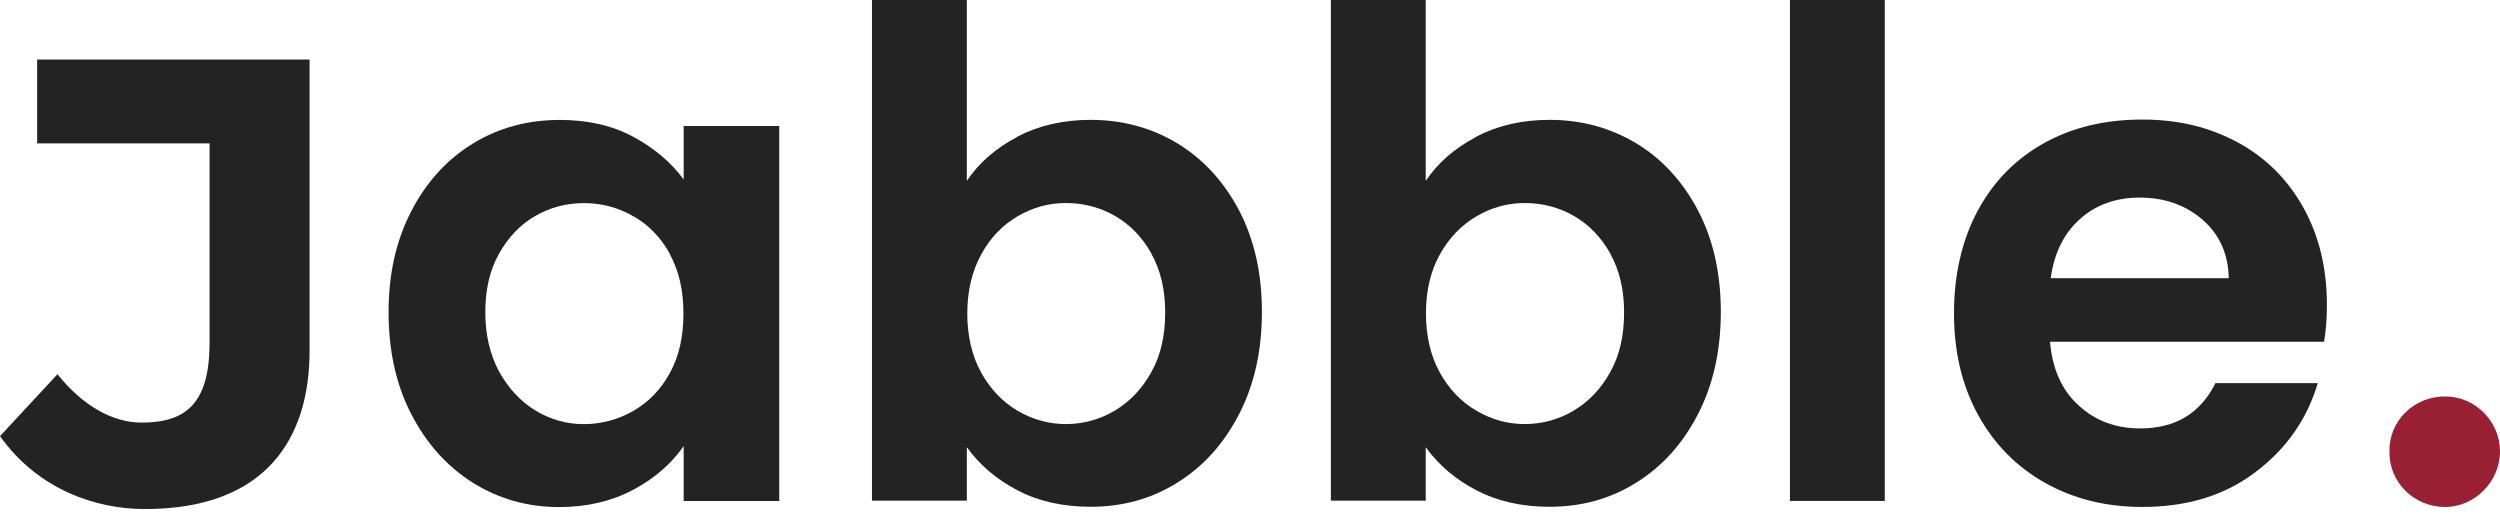 <svg width="107" height="22" viewBox="0 0 107 22" fill="none" xmlns="http://www.w3.org/2000/svg">
<g clip-path="url(#clip0_551_4477)">
<path d="M0 18.667L2.46 16.017C3.54 17.367 4.82 18.087 6.06 18.087C7.98 18.087 8.97 17.247 8.97 14.657V6.137H1.59V2.547H13.25V15.017C13.25 18.717 11.43 21.787 6.2 21.787C4.11 21.787 1.64 20.967 0 18.667Z" fill="#232323"/>
<path d="M17.601 9.043C18.251 7.783 19.131 6.823 20.241 6.143C21.351 5.463 22.591 5.133 23.961 5.133C25.161 5.133 26.211 5.373 27.101 5.853C27.991 6.333 28.721 6.943 29.261 7.683V5.393H33.351V21.443H29.261V19.093C28.741 19.843 28.021 20.473 27.101 20.963C26.181 21.453 25.121 21.703 23.931 21.703C22.581 21.703 21.351 21.353 20.241 20.663C19.131 19.963 18.251 18.983 17.601 17.723C16.951 16.463 16.631 15.003 16.631 13.363C16.631 11.723 16.951 10.303 17.601 9.043ZM28.681 10.883C28.291 10.173 27.771 9.633 27.121 9.263C26.461 8.883 25.761 8.693 25.001 8.693C24.241 8.693 23.551 8.873 22.911 9.243C22.271 9.613 21.761 10.143 21.361 10.853C20.961 11.563 20.771 12.393 20.771 13.363C20.771 14.333 20.971 15.173 21.361 15.903C21.761 16.623 22.281 17.183 22.921 17.573C23.571 17.963 24.261 18.153 24.991 18.153C25.721 18.153 26.451 17.963 27.111 17.583C27.771 17.203 28.291 16.663 28.671 15.963C29.061 15.253 29.251 14.413 29.251 13.423C29.251 12.433 29.061 11.593 28.671 10.883H28.681Z" fill="#232323"/>
<path d="M43.54 5.85C44.46 5.37 45.51 5.13 46.68 5.13C48.05 5.13 49.29 5.47 50.4 6.14C51.51 6.82 52.39 7.78 53.04 9.02C53.69 10.27 54.01 11.71 54.01 13.35C54.01 14.99 53.69 16.45 53.04 17.71C52.39 18.98 51.51 19.96 50.4 20.65C49.29 21.35 48.05 21.69 46.68 21.69C45.48 21.69 44.43 21.45 43.54 20.98C42.64 20.51 41.92 19.89 41.38 19.14V21.43H37.32V0H41.38V7.74C41.9 6.97 42.62 6.34 43.54 5.86V5.85ZM49.28 10.85C48.88 10.14 48.36 9.61 47.72 9.24C47.07 8.87 46.37 8.69 45.62 8.69C44.87 8.69 44.2 8.88 43.55 9.26C42.9 9.64 42.38 10.18 41.99 10.9C41.6 11.62 41.4 12.46 41.4 13.42C41.4 14.38 41.6 15.23 41.99 15.94C42.39 16.66 42.91 17.2 43.55 17.58C44.2 17.96 44.89 18.15 45.62 18.15C46.35 18.15 47.07 17.96 47.72 17.57C48.37 17.18 48.89 16.63 49.28 15.92C49.68 15.21 49.87 14.36 49.87 13.37C49.87 12.38 49.67 11.57 49.28 10.86V10.85Z" fill="#232323"/>
<path d="M63.181 5.85C64.101 5.37 65.151 5.13 66.321 5.13C67.691 5.13 68.931 5.47 70.041 6.14C71.151 6.81 72.031 7.78 72.681 9.02C73.331 10.27 73.651 11.71 73.651 13.35C73.651 14.99 73.331 16.45 72.681 17.71C72.031 18.98 71.151 19.96 70.041 20.65C68.931 21.35 67.691 21.69 66.321 21.69C65.121 21.69 64.081 21.45 63.181 20.98C62.281 20.51 61.561 19.89 61.021 19.14V21.43H56.961V0H61.021V7.74C61.541 6.97 62.261 6.34 63.181 5.86V5.85ZM68.921 10.85C68.521 10.14 68.001 9.61 67.361 9.24C66.711 8.87 66.011 8.69 65.261 8.69C64.511 8.69 63.841 8.88 63.191 9.26C62.541 9.64 62.021 10.18 61.621 10.9C61.221 11.62 61.031 12.46 61.031 13.42C61.031 14.38 61.231 15.23 61.621 15.94C62.021 16.66 62.541 17.2 63.191 17.58C63.841 17.96 64.531 18.15 65.261 18.15C65.991 18.15 66.711 17.96 67.361 17.57C68.011 17.18 68.531 16.63 68.921 15.92C69.321 15.21 69.511 14.36 69.511 13.37C69.511 12.38 69.311 11.57 68.921 10.86V10.85Z" fill="#232323"/>
<path d="M80.669 0V21.44H76.609V0H80.669Z" fill="#232323"/>
<path d="M99.481 14.627H87.741C87.841 15.787 88.241 16.697 88.961 17.347C89.671 18.007 90.551 18.337 91.601 18.337C93.111 18.337 94.181 17.687 94.821 16.397H99.201C98.741 17.947 97.851 19.217 96.531 20.207C95.221 21.207 93.601 21.697 91.691 21.697C90.141 21.697 88.761 21.357 87.531 20.667C86.301 19.977 85.351 19.007 84.661 17.757C83.971 16.497 83.631 15.057 83.631 13.407C83.631 11.757 83.971 10.287 84.641 9.027C85.321 7.767 86.261 6.807 87.481 6.127C88.701 5.447 90.101 5.117 91.681 5.117C93.261 5.117 94.571 5.447 95.781 6.097C96.991 6.757 97.921 7.687 98.591 8.897C99.261 10.107 99.591 11.487 99.591 13.057C99.591 13.637 99.551 14.157 99.471 14.617L99.481 14.627ZM95.391 11.907C95.371 10.867 94.991 10.027 94.261 9.397C93.531 8.767 92.631 8.457 91.571 8.457C90.571 8.457 89.721 8.757 89.031 9.367C88.341 9.977 87.921 10.817 87.771 11.907H95.391Z" fill="#232323"/>
<path d="M102.27 19.319C102.24 18.019 103.32 16.959 104.65 16.969C105.91 16.959 107 18.019 107 19.319C107 20.619 105.91 21.699 104.65 21.699C103.32 21.699 102.24 20.639 102.27 19.319Z" fill="#991F32"/>
</g>
<defs>
<clipPath id="clip0_551_4477">
<rect width="107" height="21.79" fill="white"/>
</clipPath>
</defs>
</svg>
